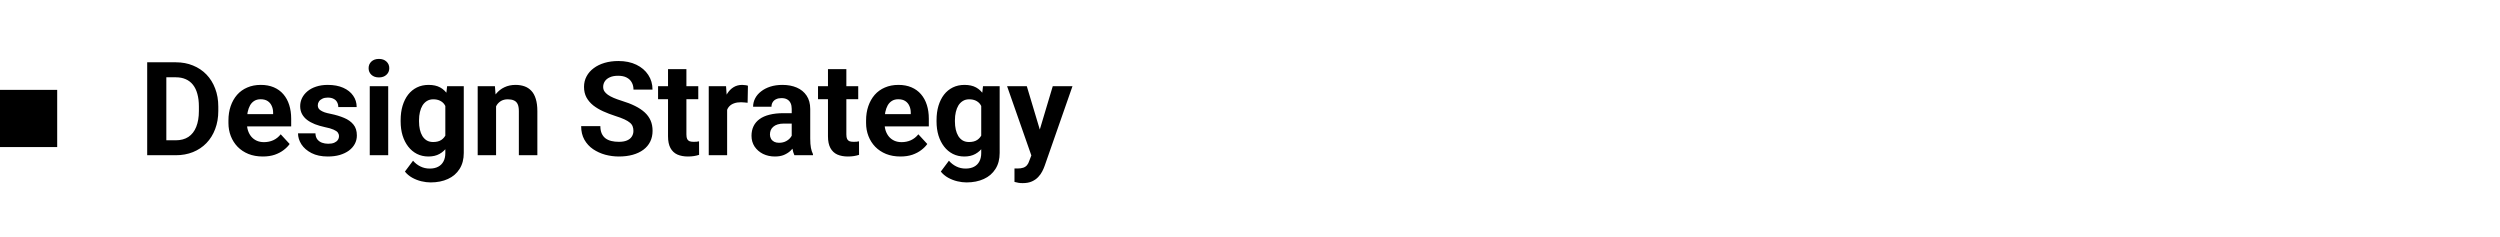 <svg width="306" height="29" viewBox="0 0 306 29" fill="none" xmlns="http://www.w3.org/2000/svg">
<rect y="11" width="7" height="7" fill="black"/>
<path d="M21.508 19H19.031L19.047 17.172H21.508C22.122 17.172 22.641 17.034 23.062 16.758C23.484 16.477 23.802 16.068 24.016 15.531C24.234 14.995 24.344 14.346 24.344 13.586V13.031C24.344 12.448 24.281 11.935 24.156 11.492C24.037 11.05 23.857 10.677 23.617 10.375C23.378 10.073 23.083 9.846 22.734 9.695C22.385 9.539 21.984 9.461 21.531 9.461H18.984V7.625H21.531C22.292 7.625 22.987 7.755 23.617 8.016C24.253 8.271 24.802 8.638 25.266 9.117C25.729 9.596 26.086 10.169 26.336 10.836C26.591 11.497 26.719 12.234 26.719 13.047V13.586C26.719 14.393 26.591 15.13 26.336 15.797C26.086 16.463 25.729 17.037 25.266 17.516C24.807 17.99 24.258 18.357 23.617 18.617C22.982 18.872 22.279 19 21.508 19ZM20.359 7.625V19H18.016V7.625H20.359ZM32.172 19.156C31.516 19.156 30.927 19.052 30.406 18.844C29.885 18.63 29.443 18.336 29.078 17.961C28.719 17.586 28.443 17.151 28.25 16.656C28.057 16.156 27.961 15.625 27.961 15.062V14.75C27.961 14.109 28.052 13.523 28.234 12.992C28.417 12.461 28.677 12 29.016 11.609C29.359 11.219 29.776 10.919 30.266 10.711C30.755 10.497 31.307 10.391 31.922 10.391C32.521 10.391 33.052 10.49 33.516 10.688C33.979 10.885 34.367 11.167 34.68 11.531C34.997 11.896 35.237 12.333 35.398 12.844C35.56 13.349 35.641 13.912 35.641 14.531V15.469H28.922V13.969H33.43V13.797C33.43 13.484 33.372 13.206 33.258 12.961C33.148 12.711 32.982 12.513 32.758 12.367C32.534 12.221 32.247 12.148 31.898 12.148C31.602 12.148 31.346 12.213 31.133 12.344C30.919 12.474 30.745 12.656 30.609 12.891C30.479 13.125 30.38 13.401 30.312 13.719C30.25 14.031 30.219 14.375 30.219 14.75V15.062C30.219 15.401 30.266 15.713 30.359 16C30.458 16.287 30.596 16.534 30.773 16.742C30.956 16.951 31.174 17.112 31.43 17.227C31.69 17.341 31.984 17.398 32.312 17.398C32.719 17.398 33.096 17.32 33.445 17.164C33.8 17.003 34.104 16.76 34.359 16.438L35.453 17.625C35.276 17.88 35.034 18.125 34.727 18.359C34.425 18.594 34.06 18.787 33.633 18.938C33.206 19.083 32.719 19.156 32.172 19.156ZM41.492 16.664C41.492 16.503 41.445 16.357 41.352 16.227C41.258 16.096 41.083 15.977 40.828 15.867C40.578 15.753 40.216 15.648 39.742 15.555C39.315 15.461 38.917 15.344 38.547 15.203C38.182 15.057 37.865 14.883 37.594 14.68C37.328 14.477 37.12 14.237 36.969 13.961C36.818 13.68 36.742 13.359 36.742 13C36.742 12.646 36.818 12.312 36.969 12C37.125 11.688 37.346 11.412 37.633 11.172C37.925 10.927 38.279 10.737 38.695 10.602C39.117 10.461 39.591 10.391 40.117 10.391C40.852 10.391 41.482 10.508 42.008 10.742C42.539 10.977 42.945 11.3 43.227 11.711C43.513 12.117 43.656 12.581 43.656 13.102H41.406C41.406 12.883 41.359 12.688 41.266 12.516C41.177 12.338 41.036 12.2 40.844 12.102C40.656 11.997 40.411 11.945 40.109 11.945C39.859 11.945 39.643 11.99 39.461 12.078C39.279 12.162 39.138 12.276 39.039 12.422C38.945 12.562 38.898 12.719 38.898 12.891C38.898 13.021 38.925 13.138 38.977 13.242C39.034 13.341 39.125 13.432 39.25 13.516C39.375 13.599 39.536 13.677 39.734 13.75C39.938 13.818 40.188 13.88 40.484 13.938C41.094 14.062 41.638 14.227 42.117 14.43C42.596 14.628 42.977 14.898 43.258 15.242C43.539 15.581 43.68 16.026 43.68 16.578C43.68 16.953 43.596 17.297 43.43 17.609C43.263 17.922 43.023 18.195 42.711 18.43C42.398 18.659 42.023 18.838 41.586 18.969C41.154 19.094 40.667 19.156 40.125 19.156C39.339 19.156 38.672 19.016 38.125 18.734C37.583 18.453 37.172 18.096 36.891 17.664C36.615 17.227 36.477 16.779 36.477 16.32H38.609C38.62 16.628 38.698 16.875 38.844 17.062C38.995 17.25 39.185 17.385 39.414 17.469C39.648 17.552 39.901 17.594 40.172 17.594C40.464 17.594 40.706 17.555 40.898 17.477C41.091 17.393 41.237 17.284 41.336 17.148C41.44 17.008 41.492 16.846 41.492 16.664ZM47.516 10.547V19H45.258V10.547H47.516ZM45.117 8.344C45.117 8.016 45.232 7.745 45.461 7.531C45.69 7.318 45.997 7.211 46.383 7.211C46.763 7.211 47.068 7.318 47.297 7.531C47.531 7.745 47.648 8.016 47.648 8.344C47.648 8.672 47.531 8.943 47.297 9.156C47.068 9.37 46.763 9.477 46.383 9.477C45.997 9.477 45.69 9.37 45.461 9.156C45.232 8.943 45.117 8.672 45.117 8.344ZM54.727 10.547H56.766V18.719C56.766 19.49 56.594 20.143 56.25 20.68C55.911 21.221 55.438 21.63 54.828 21.906C54.219 22.188 53.51 22.328 52.703 22.328C52.349 22.328 51.974 22.281 51.578 22.188C51.188 22.094 50.812 21.948 50.453 21.75C50.099 21.552 49.802 21.302 49.562 21L50.555 19.672C50.815 19.974 51.117 20.208 51.461 20.375C51.805 20.547 52.185 20.633 52.602 20.633C53.008 20.633 53.352 20.557 53.633 20.406C53.914 20.26 54.13 20.044 54.281 19.758C54.432 19.477 54.508 19.135 54.508 18.734V12.5L54.727 10.547ZM49.039 14.875V14.711C49.039 14.065 49.117 13.479 49.273 12.953C49.435 12.422 49.661 11.966 49.953 11.586C50.25 11.206 50.609 10.912 51.031 10.703C51.453 10.495 51.93 10.391 52.461 10.391C53.023 10.391 53.495 10.495 53.875 10.703C54.255 10.912 54.568 11.208 54.812 11.594C55.057 11.974 55.247 12.425 55.383 12.945C55.523 13.461 55.633 14.026 55.711 14.641V15C55.633 15.588 55.516 16.135 55.359 16.641C55.203 17.146 54.997 17.588 54.742 17.969C54.487 18.344 54.169 18.635 53.789 18.844C53.414 19.052 52.966 19.156 52.445 19.156C51.925 19.156 51.453 19.049 51.031 18.836C50.615 18.622 50.258 18.323 49.961 17.938C49.664 17.552 49.435 17.099 49.273 16.578C49.117 16.057 49.039 15.49 49.039 14.875ZM51.289 14.711V14.875C51.289 15.224 51.323 15.55 51.391 15.852C51.458 16.154 51.562 16.422 51.703 16.656C51.849 16.885 52.029 17.065 52.242 17.195C52.461 17.32 52.719 17.383 53.016 17.383C53.427 17.383 53.763 17.297 54.023 17.125C54.284 16.948 54.479 16.706 54.609 16.398C54.74 16.091 54.815 15.737 54.836 15.336V14.312C54.825 13.984 54.781 13.69 54.703 13.43C54.625 13.164 54.516 12.938 54.375 12.75C54.234 12.562 54.052 12.417 53.828 12.312C53.604 12.208 53.339 12.156 53.031 12.156C52.734 12.156 52.477 12.224 52.258 12.359C52.044 12.49 51.865 12.669 51.719 12.898C51.578 13.128 51.471 13.398 51.398 13.711C51.325 14.018 51.289 14.352 51.289 14.711ZM60.719 12.352V19H58.469V10.547H60.578L60.719 12.352ZM60.391 14.477H59.781C59.781 13.852 59.862 13.289 60.023 12.789C60.185 12.284 60.411 11.854 60.703 11.5C60.995 11.141 61.341 10.867 61.742 10.68C62.148 10.487 62.602 10.391 63.102 10.391C63.497 10.391 63.859 10.448 64.188 10.562C64.516 10.677 64.797 10.859 65.031 11.109C65.271 11.359 65.453 11.69 65.578 12.102C65.708 12.513 65.773 13.016 65.773 13.609V19H63.508V13.602C63.508 13.227 63.456 12.935 63.352 12.727C63.247 12.518 63.094 12.372 62.891 12.289C62.693 12.2 62.448 12.156 62.156 12.156C61.854 12.156 61.591 12.216 61.367 12.336C61.148 12.456 60.966 12.622 60.82 12.836C60.68 13.044 60.573 13.289 60.5 13.57C60.427 13.852 60.391 14.154 60.391 14.477ZM77.531 16.023C77.531 15.82 77.5 15.638 77.438 15.477C77.38 15.31 77.271 15.159 77.109 15.023C76.948 14.883 76.721 14.745 76.43 14.609C76.138 14.474 75.76 14.333 75.297 14.188C74.781 14.021 74.292 13.833 73.828 13.625C73.37 13.417 72.963 13.175 72.609 12.898C72.26 12.617 71.984 12.292 71.781 11.922C71.583 11.552 71.484 11.122 71.484 10.633C71.484 10.159 71.588 9.729 71.797 9.344C72.005 8.953 72.297 8.62 72.672 8.344C73.047 8.062 73.49 7.846 74 7.695C74.516 7.544 75.081 7.469 75.695 7.469C76.534 7.469 77.266 7.62 77.891 7.922C78.516 8.224 79 8.638 79.344 9.164C79.693 9.69 79.867 10.292 79.867 10.969H77.539C77.539 10.635 77.469 10.344 77.328 10.094C77.193 9.839 76.984 9.638 76.703 9.492C76.427 9.346 76.078 9.273 75.656 9.273C75.25 9.273 74.912 9.336 74.641 9.461C74.37 9.581 74.167 9.745 74.031 9.953C73.896 10.156 73.828 10.385 73.828 10.641C73.828 10.833 73.875 11.008 73.969 11.164C74.068 11.32 74.213 11.466 74.406 11.602C74.599 11.737 74.836 11.865 75.117 11.984C75.398 12.104 75.724 12.221 76.094 12.336C76.713 12.523 77.258 12.734 77.727 12.969C78.201 13.203 78.596 13.466 78.914 13.758C79.232 14.05 79.471 14.38 79.633 14.75C79.794 15.12 79.875 15.539 79.875 16.008C79.875 16.503 79.779 16.945 79.586 17.336C79.393 17.727 79.115 18.057 78.75 18.328C78.385 18.599 77.951 18.805 77.445 18.945C76.94 19.086 76.375 19.156 75.75 19.156C75.188 19.156 74.633 19.083 74.086 18.938C73.539 18.787 73.042 18.56 72.594 18.258C72.151 17.956 71.797 17.57 71.531 17.102C71.266 16.633 71.133 16.078 71.133 15.438H73.484C73.484 15.792 73.539 16.091 73.648 16.336C73.758 16.581 73.912 16.779 74.109 16.93C74.312 17.081 74.552 17.19 74.828 17.258C75.109 17.326 75.417 17.359 75.75 17.359C76.156 17.359 76.49 17.302 76.75 17.188C77.016 17.073 77.211 16.914 77.336 16.711C77.466 16.508 77.531 16.279 77.531 16.023ZM85.469 10.547V12.141H80.547V10.547H85.469ZM81.766 8.461H84.016V16.453C84.016 16.698 84.047 16.885 84.109 17.016C84.177 17.146 84.276 17.237 84.406 17.289C84.537 17.336 84.701 17.359 84.898 17.359C85.039 17.359 85.164 17.354 85.273 17.344C85.388 17.328 85.484 17.312 85.562 17.297L85.57 18.953C85.378 19.016 85.169 19.065 84.945 19.102C84.721 19.138 84.474 19.156 84.203 19.156C83.708 19.156 83.276 19.076 82.906 18.914C82.542 18.747 82.26 18.482 82.062 18.117C81.865 17.753 81.766 17.273 81.766 16.68V8.461ZM89 12.391V19H86.75V10.547H88.867L89 12.391ZM91.547 10.492L91.508 12.578C91.398 12.562 91.266 12.55 91.109 12.539C90.958 12.523 90.82 12.516 90.695 12.516C90.378 12.516 90.102 12.557 89.867 12.641C89.638 12.719 89.445 12.836 89.289 12.992C89.138 13.148 89.023 13.338 88.945 13.562C88.872 13.787 88.831 14.042 88.82 14.328L88.367 14.188C88.367 13.641 88.422 13.138 88.531 12.68C88.641 12.216 88.799 11.812 89.008 11.469C89.221 11.125 89.482 10.859 89.789 10.672C90.096 10.484 90.448 10.391 90.844 10.391C90.969 10.391 91.096 10.401 91.227 10.422C91.357 10.438 91.463 10.461 91.547 10.492ZM96.906 17.094V13.328C96.906 13.057 96.862 12.825 96.773 12.633C96.685 12.435 96.547 12.281 96.359 12.172C96.177 12.062 95.94 12.008 95.648 12.008C95.398 12.008 95.182 12.052 95 12.141C94.818 12.224 94.677 12.346 94.578 12.508C94.479 12.664 94.43 12.849 94.43 13.062H92.18C92.18 12.703 92.263 12.362 92.43 12.039C92.596 11.716 92.838 11.432 93.156 11.188C93.474 10.938 93.852 10.742 94.289 10.602C94.732 10.461 95.227 10.391 95.773 10.391C96.43 10.391 97.013 10.5 97.523 10.719C98.034 10.938 98.435 11.266 98.727 11.703C99.023 12.141 99.172 12.688 99.172 13.344V16.961C99.172 17.424 99.201 17.805 99.258 18.102C99.315 18.393 99.398 18.648 99.508 18.867V19H97.234C97.125 18.771 97.042 18.484 96.984 18.141C96.932 17.792 96.906 17.443 96.906 17.094ZM97.203 13.852L97.219 15.125H95.961C95.664 15.125 95.406 15.159 95.188 15.227C94.969 15.294 94.789 15.391 94.648 15.516C94.508 15.635 94.404 15.776 94.336 15.938C94.273 16.099 94.242 16.276 94.242 16.469C94.242 16.662 94.287 16.836 94.375 16.992C94.463 17.143 94.591 17.263 94.758 17.352C94.924 17.435 95.12 17.477 95.344 17.477C95.682 17.477 95.977 17.409 96.227 17.273C96.477 17.138 96.669 16.971 96.805 16.773C96.945 16.576 97.018 16.388 97.023 16.211L97.617 17.164C97.534 17.378 97.419 17.599 97.273 17.828C97.133 18.057 96.953 18.273 96.734 18.477C96.516 18.674 96.253 18.838 95.945 18.969C95.638 19.094 95.273 19.156 94.852 19.156C94.315 19.156 93.828 19.049 93.391 18.836C92.958 18.617 92.615 18.318 92.359 17.938C92.109 17.552 91.984 17.115 91.984 16.625C91.984 16.182 92.068 15.789 92.234 15.445C92.401 15.102 92.646 14.812 92.969 14.578C93.297 14.338 93.706 14.159 94.195 14.039C94.685 13.914 95.253 13.852 95.898 13.852H97.203ZM105.047 10.547V12.141H100.125V10.547H105.047ZM101.344 8.461H103.594V16.453C103.594 16.698 103.625 16.885 103.688 17.016C103.755 17.146 103.854 17.237 103.984 17.289C104.115 17.336 104.279 17.359 104.477 17.359C104.617 17.359 104.742 17.354 104.852 17.344C104.966 17.328 105.062 17.312 105.141 17.297L105.148 18.953C104.956 19.016 104.747 19.065 104.523 19.102C104.299 19.138 104.052 19.156 103.781 19.156C103.286 19.156 102.854 19.076 102.484 18.914C102.12 18.747 101.839 18.482 101.641 18.117C101.443 17.753 101.344 17.273 101.344 16.68V8.461ZM110.219 19.156C109.562 19.156 108.974 19.052 108.453 18.844C107.932 18.63 107.49 18.336 107.125 17.961C106.766 17.586 106.49 17.151 106.297 16.656C106.104 16.156 106.008 15.625 106.008 15.062V14.75C106.008 14.109 106.099 13.523 106.281 12.992C106.464 12.461 106.724 12 107.062 11.609C107.406 11.219 107.823 10.919 108.312 10.711C108.802 10.497 109.354 10.391 109.969 10.391C110.568 10.391 111.099 10.49 111.562 10.688C112.026 10.885 112.414 11.167 112.727 11.531C113.044 11.896 113.284 12.333 113.445 12.844C113.607 13.349 113.688 13.912 113.688 14.531V15.469H106.969V13.969H111.477V13.797C111.477 13.484 111.419 13.206 111.305 12.961C111.195 12.711 111.029 12.513 110.805 12.367C110.581 12.221 110.294 12.148 109.945 12.148C109.648 12.148 109.393 12.213 109.18 12.344C108.966 12.474 108.792 12.656 108.656 12.891C108.526 13.125 108.427 13.401 108.359 13.719C108.297 14.031 108.266 14.375 108.266 14.75V15.062C108.266 15.401 108.312 15.713 108.406 16C108.505 16.287 108.643 16.534 108.82 16.742C109.003 16.951 109.221 17.112 109.477 17.227C109.737 17.341 110.031 17.398 110.359 17.398C110.766 17.398 111.143 17.32 111.492 17.164C111.846 17.003 112.151 16.76 112.406 16.438L113.5 17.625C113.323 17.88 113.081 18.125 112.773 18.359C112.471 18.594 112.107 18.787 111.68 18.938C111.253 19.083 110.766 19.156 110.219 19.156ZM120.32 10.547H122.359V18.719C122.359 19.49 122.188 20.143 121.844 20.68C121.505 21.221 121.031 21.63 120.422 21.906C119.812 22.188 119.104 22.328 118.297 22.328C117.943 22.328 117.568 22.281 117.172 22.188C116.781 22.094 116.406 21.948 116.047 21.75C115.693 21.552 115.396 21.302 115.156 21L116.148 19.672C116.409 19.974 116.711 20.208 117.055 20.375C117.398 20.547 117.779 20.633 118.195 20.633C118.602 20.633 118.945 20.557 119.227 20.406C119.508 20.26 119.724 20.044 119.875 19.758C120.026 19.477 120.102 19.135 120.102 18.734V12.5L120.32 10.547ZM114.633 14.875V14.711C114.633 14.065 114.711 13.479 114.867 12.953C115.029 12.422 115.255 11.966 115.547 11.586C115.844 11.206 116.203 10.912 116.625 10.703C117.047 10.495 117.523 10.391 118.055 10.391C118.617 10.391 119.089 10.495 119.469 10.703C119.849 10.912 120.161 11.208 120.406 11.594C120.651 11.974 120.841 12.425 120.977 12.945C121.117 13.461 121.227 14.026 121.305 14.641V15C121.227 15.588 121.109 16.135 120.953 16.641C120.797 17.146 120.591 17.588 120.336 17.969C120.081 18.344 119.763 18.635 119.383 18.844C119.008 19.052 118.56 19.156 118.039 19.156C117.518 19.156 117.047 19.049 116.625 18.836C116.208 18.622 115.852 18.323 115.555 17.938C115.258 17.552 115.029 17.099 114.867 16.578C114.711 16.057 114.633 15.49 114.633 14.875ZM116.883 14.711V14.875C116.883 15.224 116.917 15.55 116.984 15.852C117.052 16.154 117.156 16.422 117.297 16.656C117.443 16.885 117.622 17.065 117.836 17.195C118.055 17.32 118.312 17.383 118.609 17.383C119.021 17.383 119.357 17.297 119.617 17.125C119.878 16.948 120.073 16.706 120.203 16.398C120.333 16.091 120.409 15.737 120.43 15.336V14.312C120.419 13.984 120.375 13.69 120.297 13.43C120.219 13.164 120.109 12.938 119.969 12.75C119.828 12.562 119.646 12.417 119.422 12.312C119.198 12.208 118.932 12.156 118.625 12.156C118.328 12.156 118.07 12.224 117.852 12.359C117.638 12.49 117.458 12.669 117.312 12.898C117.172 13.128 117.065 13.398 116.992 13.711C116.919 14.018 116.883 14.352 116.883 14.711ZM126.617 18.047L128.859 10.547H131.273L127.875 20.273C127.802 20.487 127.703 20.716 127.578 20.961C127.458 21.206 127.294 21.438 127.086 21.656C126.883 21.88 126.625 22.062 126.312 22.203C126.005 22.344 125.628 22.414 125.18 22.414C124.966 22.414 124.792 22.401 124.656 22.375C124.521 22.349 124.359 22.312 124.172 22.266V20.617C124.229 20.617 124.289 20.617 124.352 20.617C124.414 20.622 124.474 20.625 124.531 20.625C124.828 20.625 125.07 20.591 125.258 20.523C125.445 20.456 125.596 20.352 125.711 20.211C125.826 20.076 125.917 19.898 125.984 19.68L126.617 18.047ZM125.68 10.547L127.516 16.672L127.836 19.055L126.305 19.219L123.266 10.547H125.68Z" fill="black"/>
</svg>
